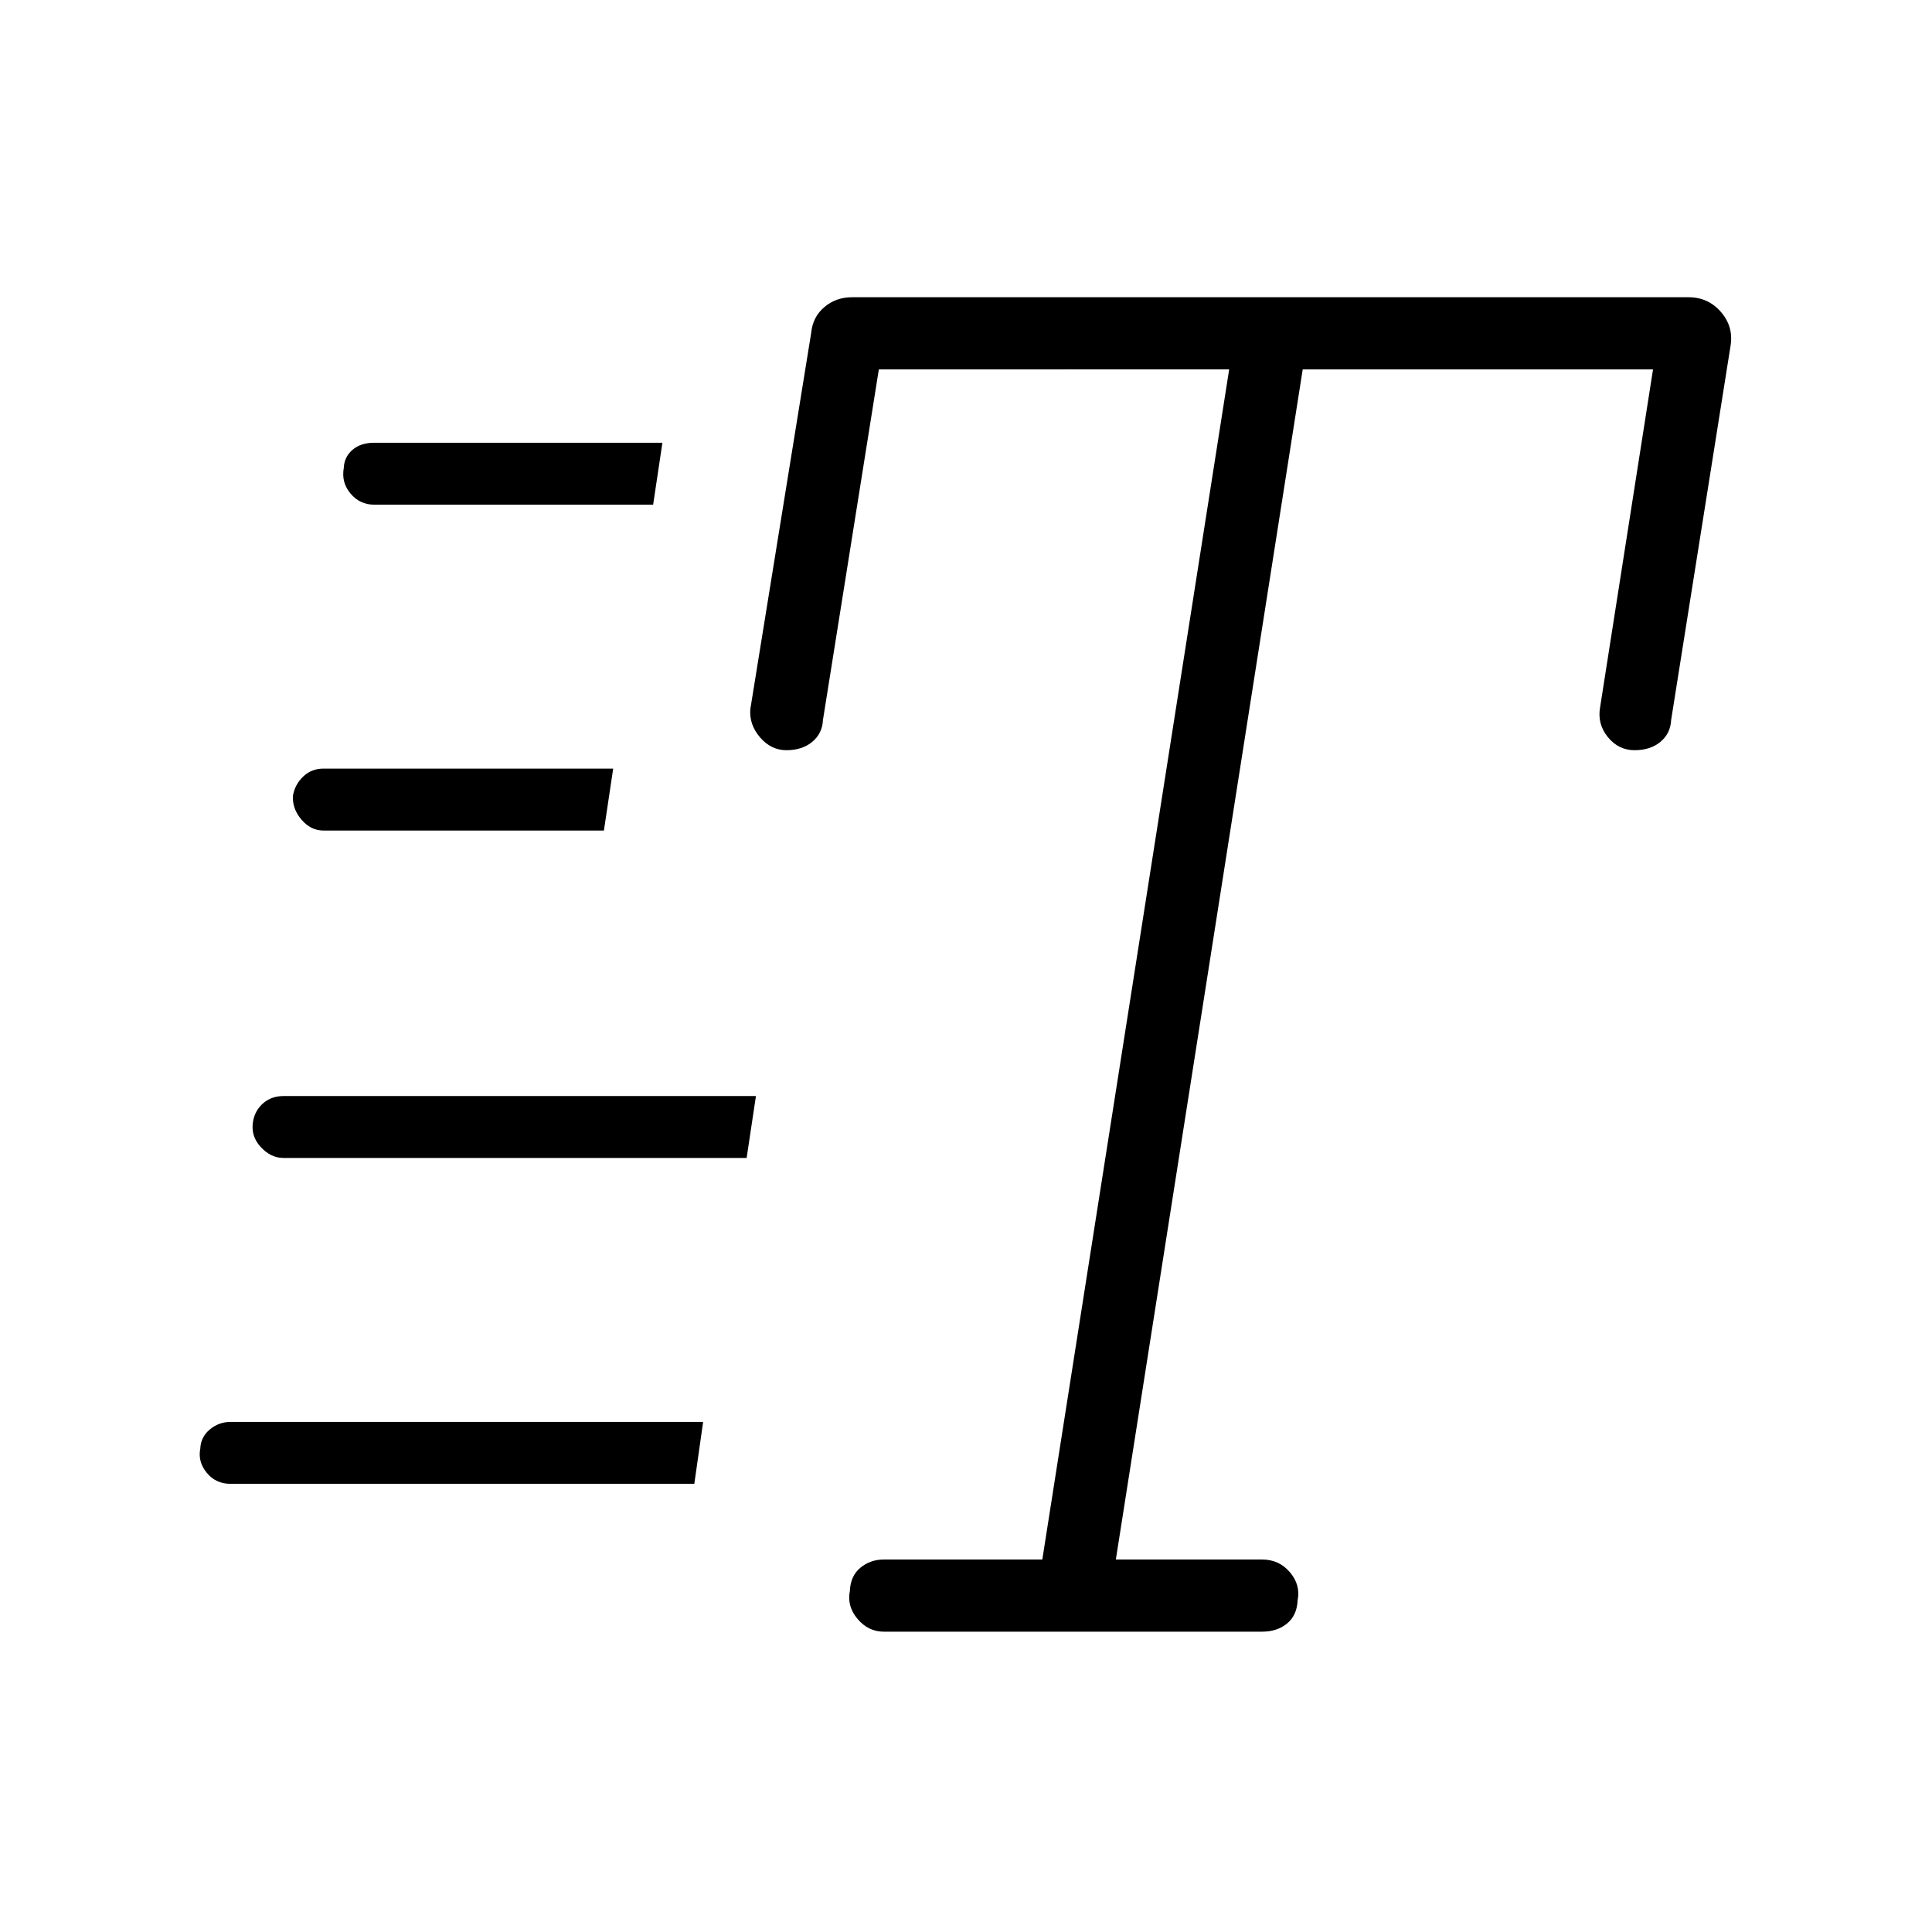 <svg xmlns="http://www.w3.org/2000/svg" height="48" viewBox="0 -960 960 960" width="48"><path d="M439.15-149.23q-7.67 0-13.02-6.31-5.36-6.31-3.83-13.98.32-7.45 5.25-11.5 4.93-4.06 11.6-4.06h78.77l92.85-591.38H436.69l-27.77 174.23q-.31 6.68-5.31 10.84-5.01 4.16-12.84 4.16-7.69 0-13.15-6.42-5.47-6.43-4.77-14.12l30.23-186.85q.75-7.89 6.54-12.79 5.79-4.9 13.76-4.9H839q9.83 0 16.18 7.39 6.36 7.38 4.67 17.07l-29.47 185.62q-.31 6.68-5.31 10.84t-12.84 4.16q-8.02 0-13.32-6.54-5.29-6.54-3.83-14.77l26.3-167.92H647.31l-92.85 591.38h72.69q8.44 0 13.8 6.31 5.36 6.31 3.83 13.98-.33 7.45-5.25 11.5-4.93 4.06-12.38 4.06h-188Zm-253.23-560q-7.07 0-11.73-5.5-4.65-5.5-3.37-12.76.25-5.49 4.34-9 4.1-3.51 10.76-3.51h143.23l-4.61 30.77H185.92Zm-25.23 161.92q-6.31 0-10.96-5.5-4.65-5.5-4.14-11.98 1.01-5.5 5.11-9.39 4.1-3.9 9.99-3.9h144l-4.61 30.77H160.69Zm-46.07 324.62q-7.41 0-11.9-5.5t-3.2-11.99q.24-5.76 4.72-9.52 4.49-3.76 10.38-3.76h234.76L345-222.69H114.62Zm26.23-161.93q-6.31 0-11.35-5.5t-3.75-12.75q1.01-5.5 5.11-9.01 4.1-3.5 9.99-3.5h234.77L371-384.62H140.85Z"/></svg>